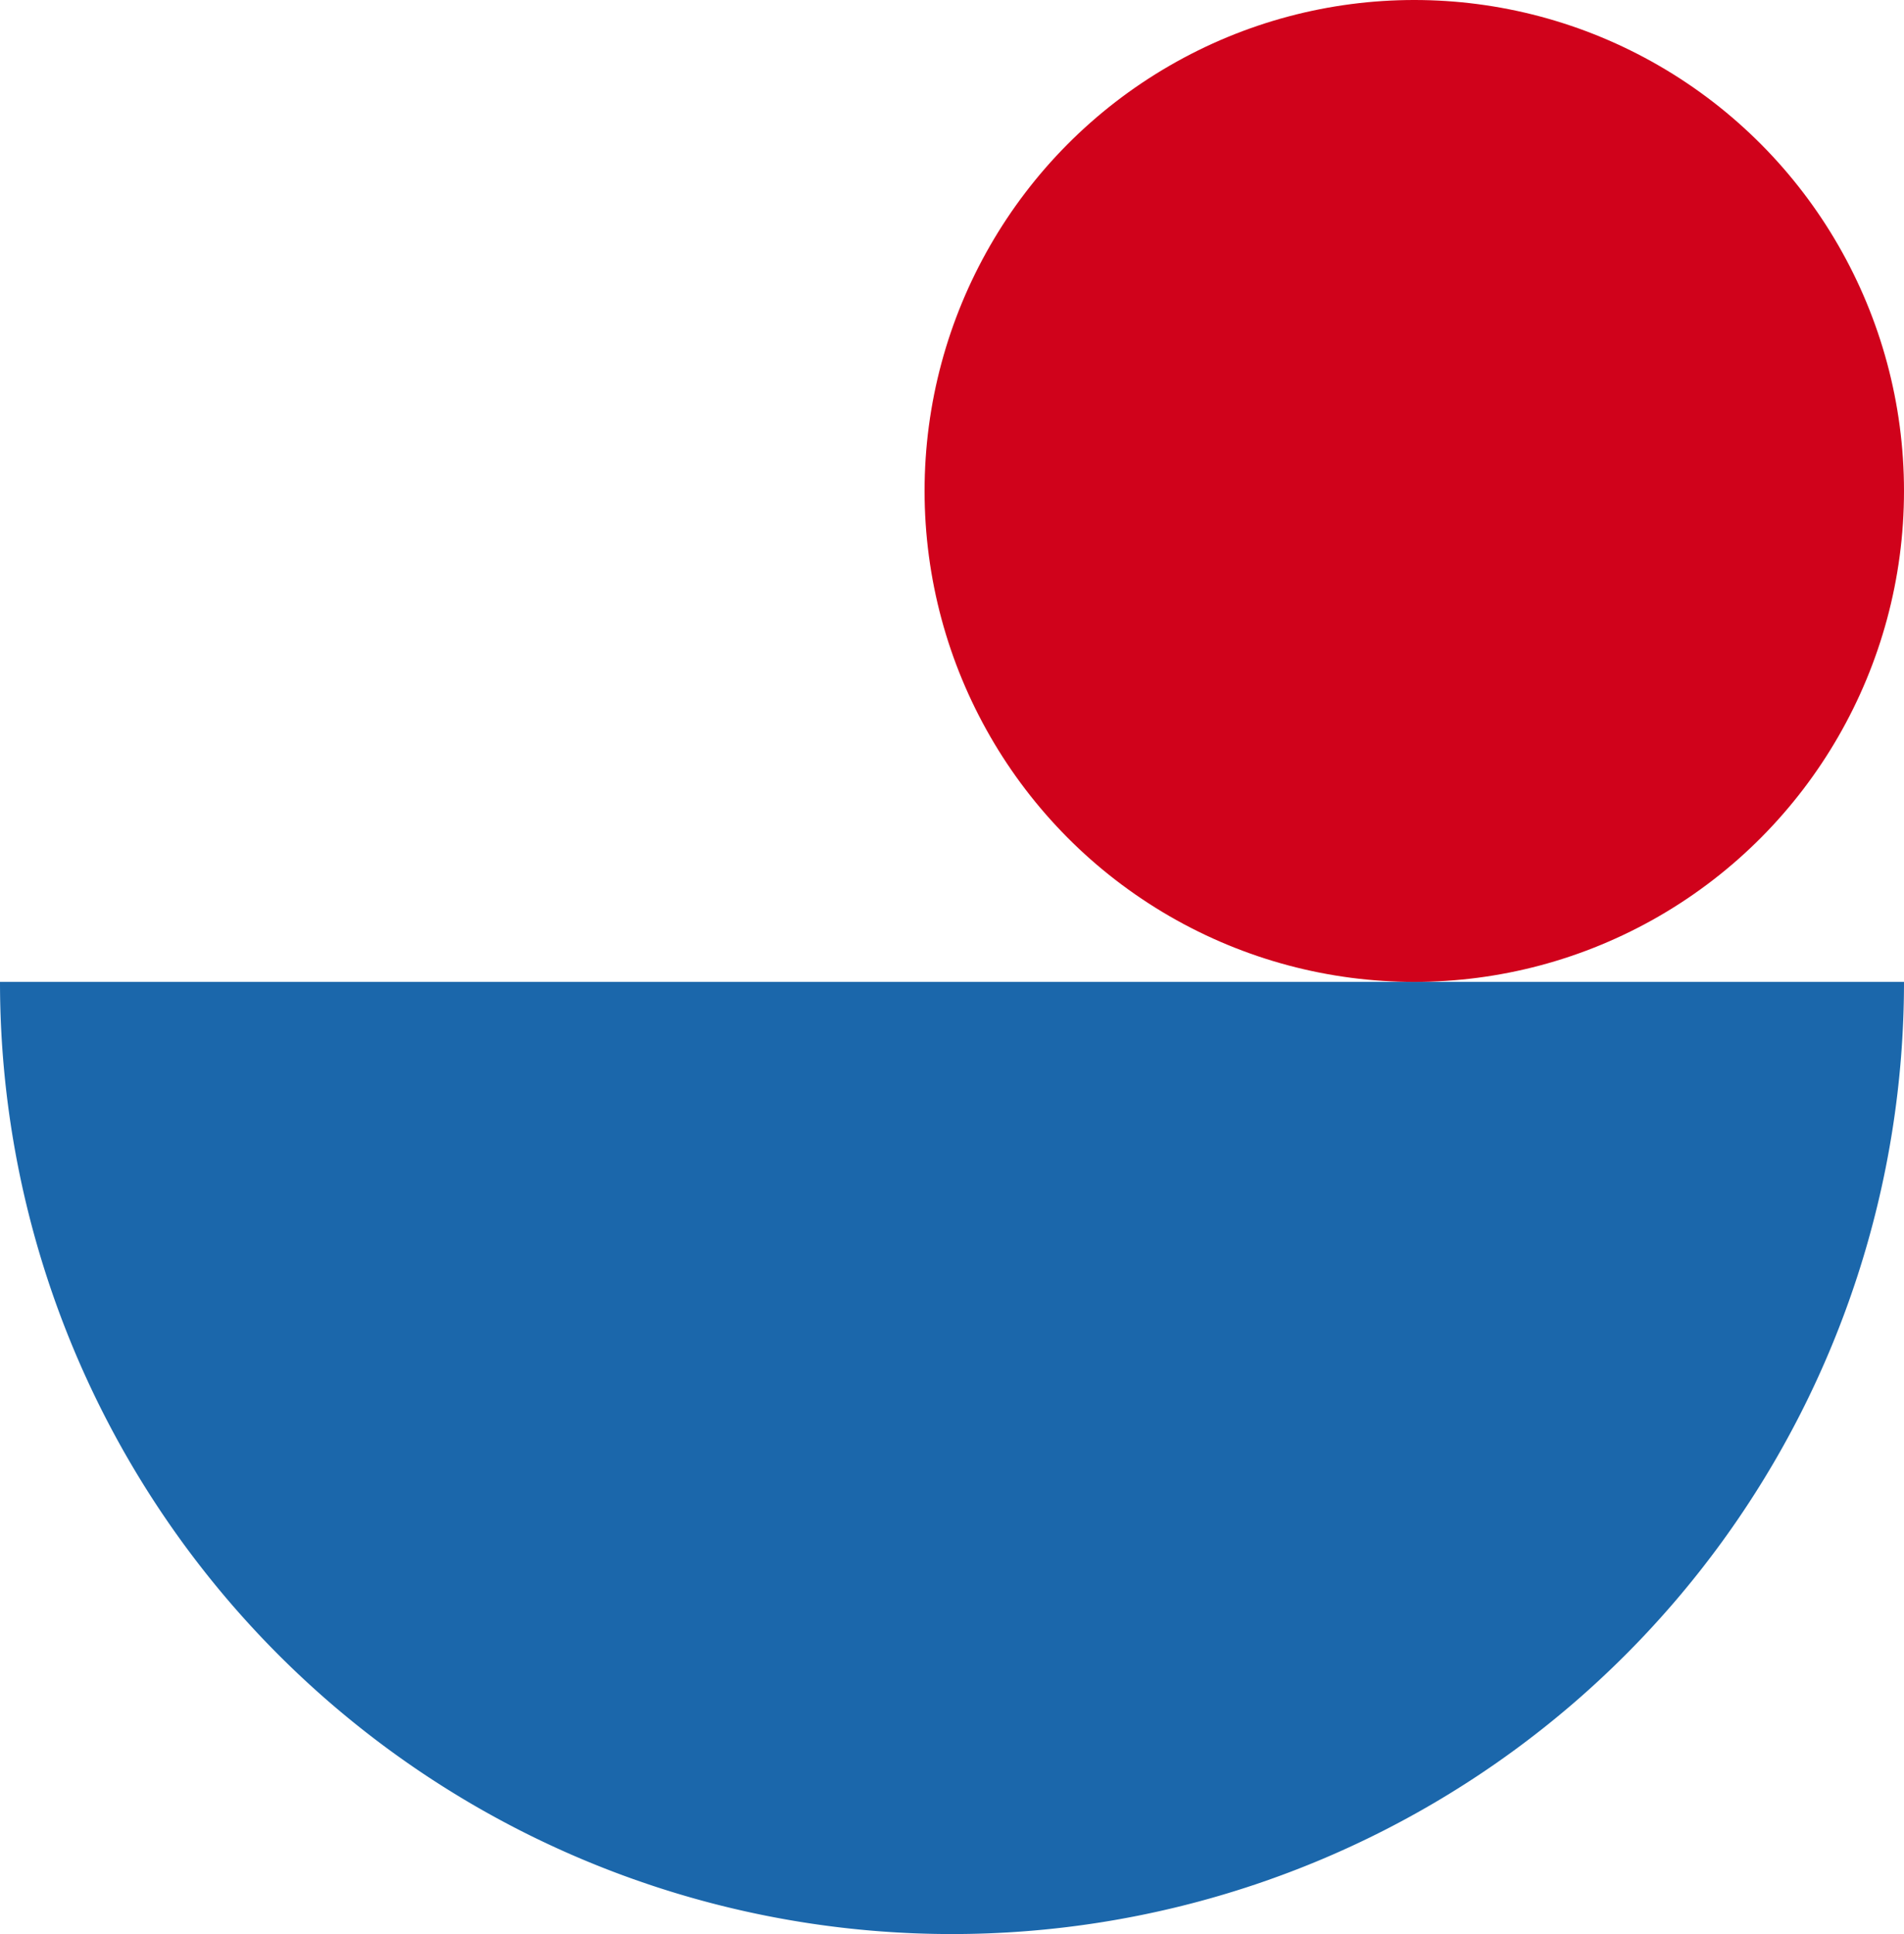 <svg xmlns="http://www.w3.org/2000/svg" viewBox="0 0 181.332 184.166"><title>Asset 3</title><g id="Layer_2" data-name="Layer 2"><g id="Layer_1-2" data-name="Layer 1"><path d="M0,93.5a90.666,90.666,0,0,0,181.332,0Z" style="fill:#1b67ab"/><ellipse cx="134.693" cy="46.75" rx="46.639" ry="46.75" style="fill:#d0021b"/></g></g></svg>